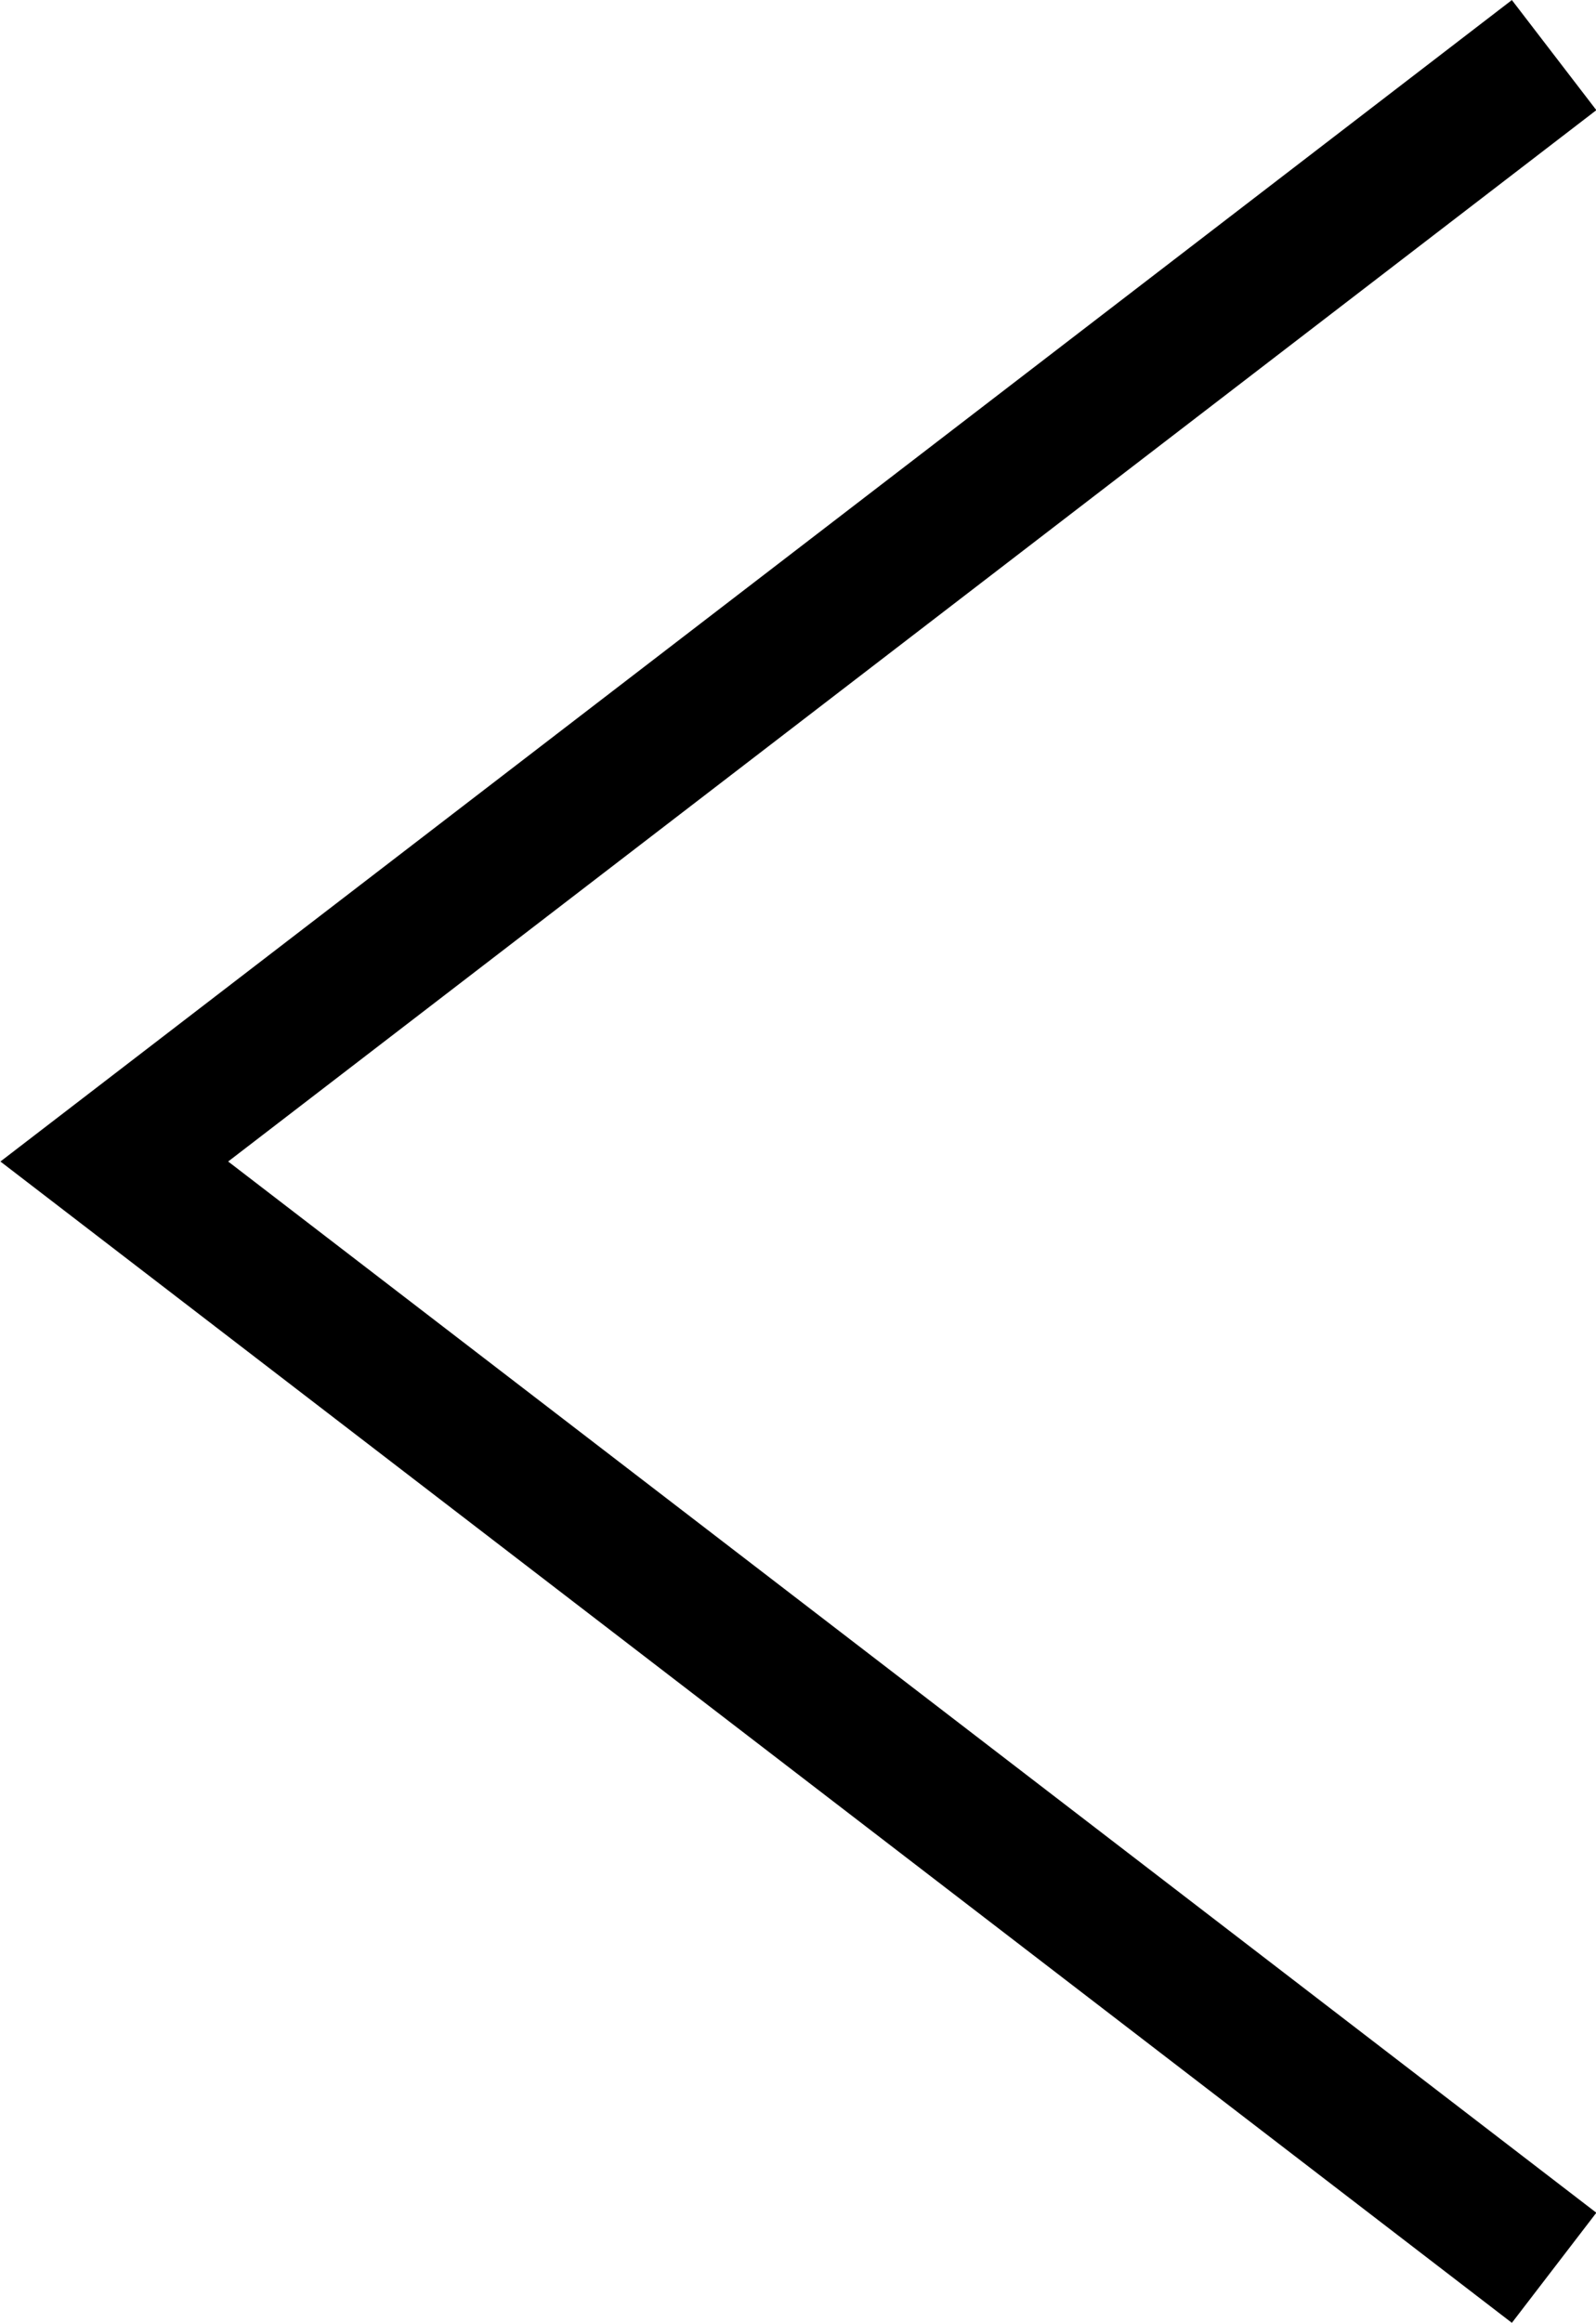 <svg xmlns="http://www.w3.org/2000/svg" width="11.507" height="16.734" viewBox="0 0 11.507 16.734"><path d="M861.3,601l-10.381,7.971,10.381,7.97" transform="translate(-850.095 -600.603)" fill="none" stroke="#000" stroke-width="1"/></svg>